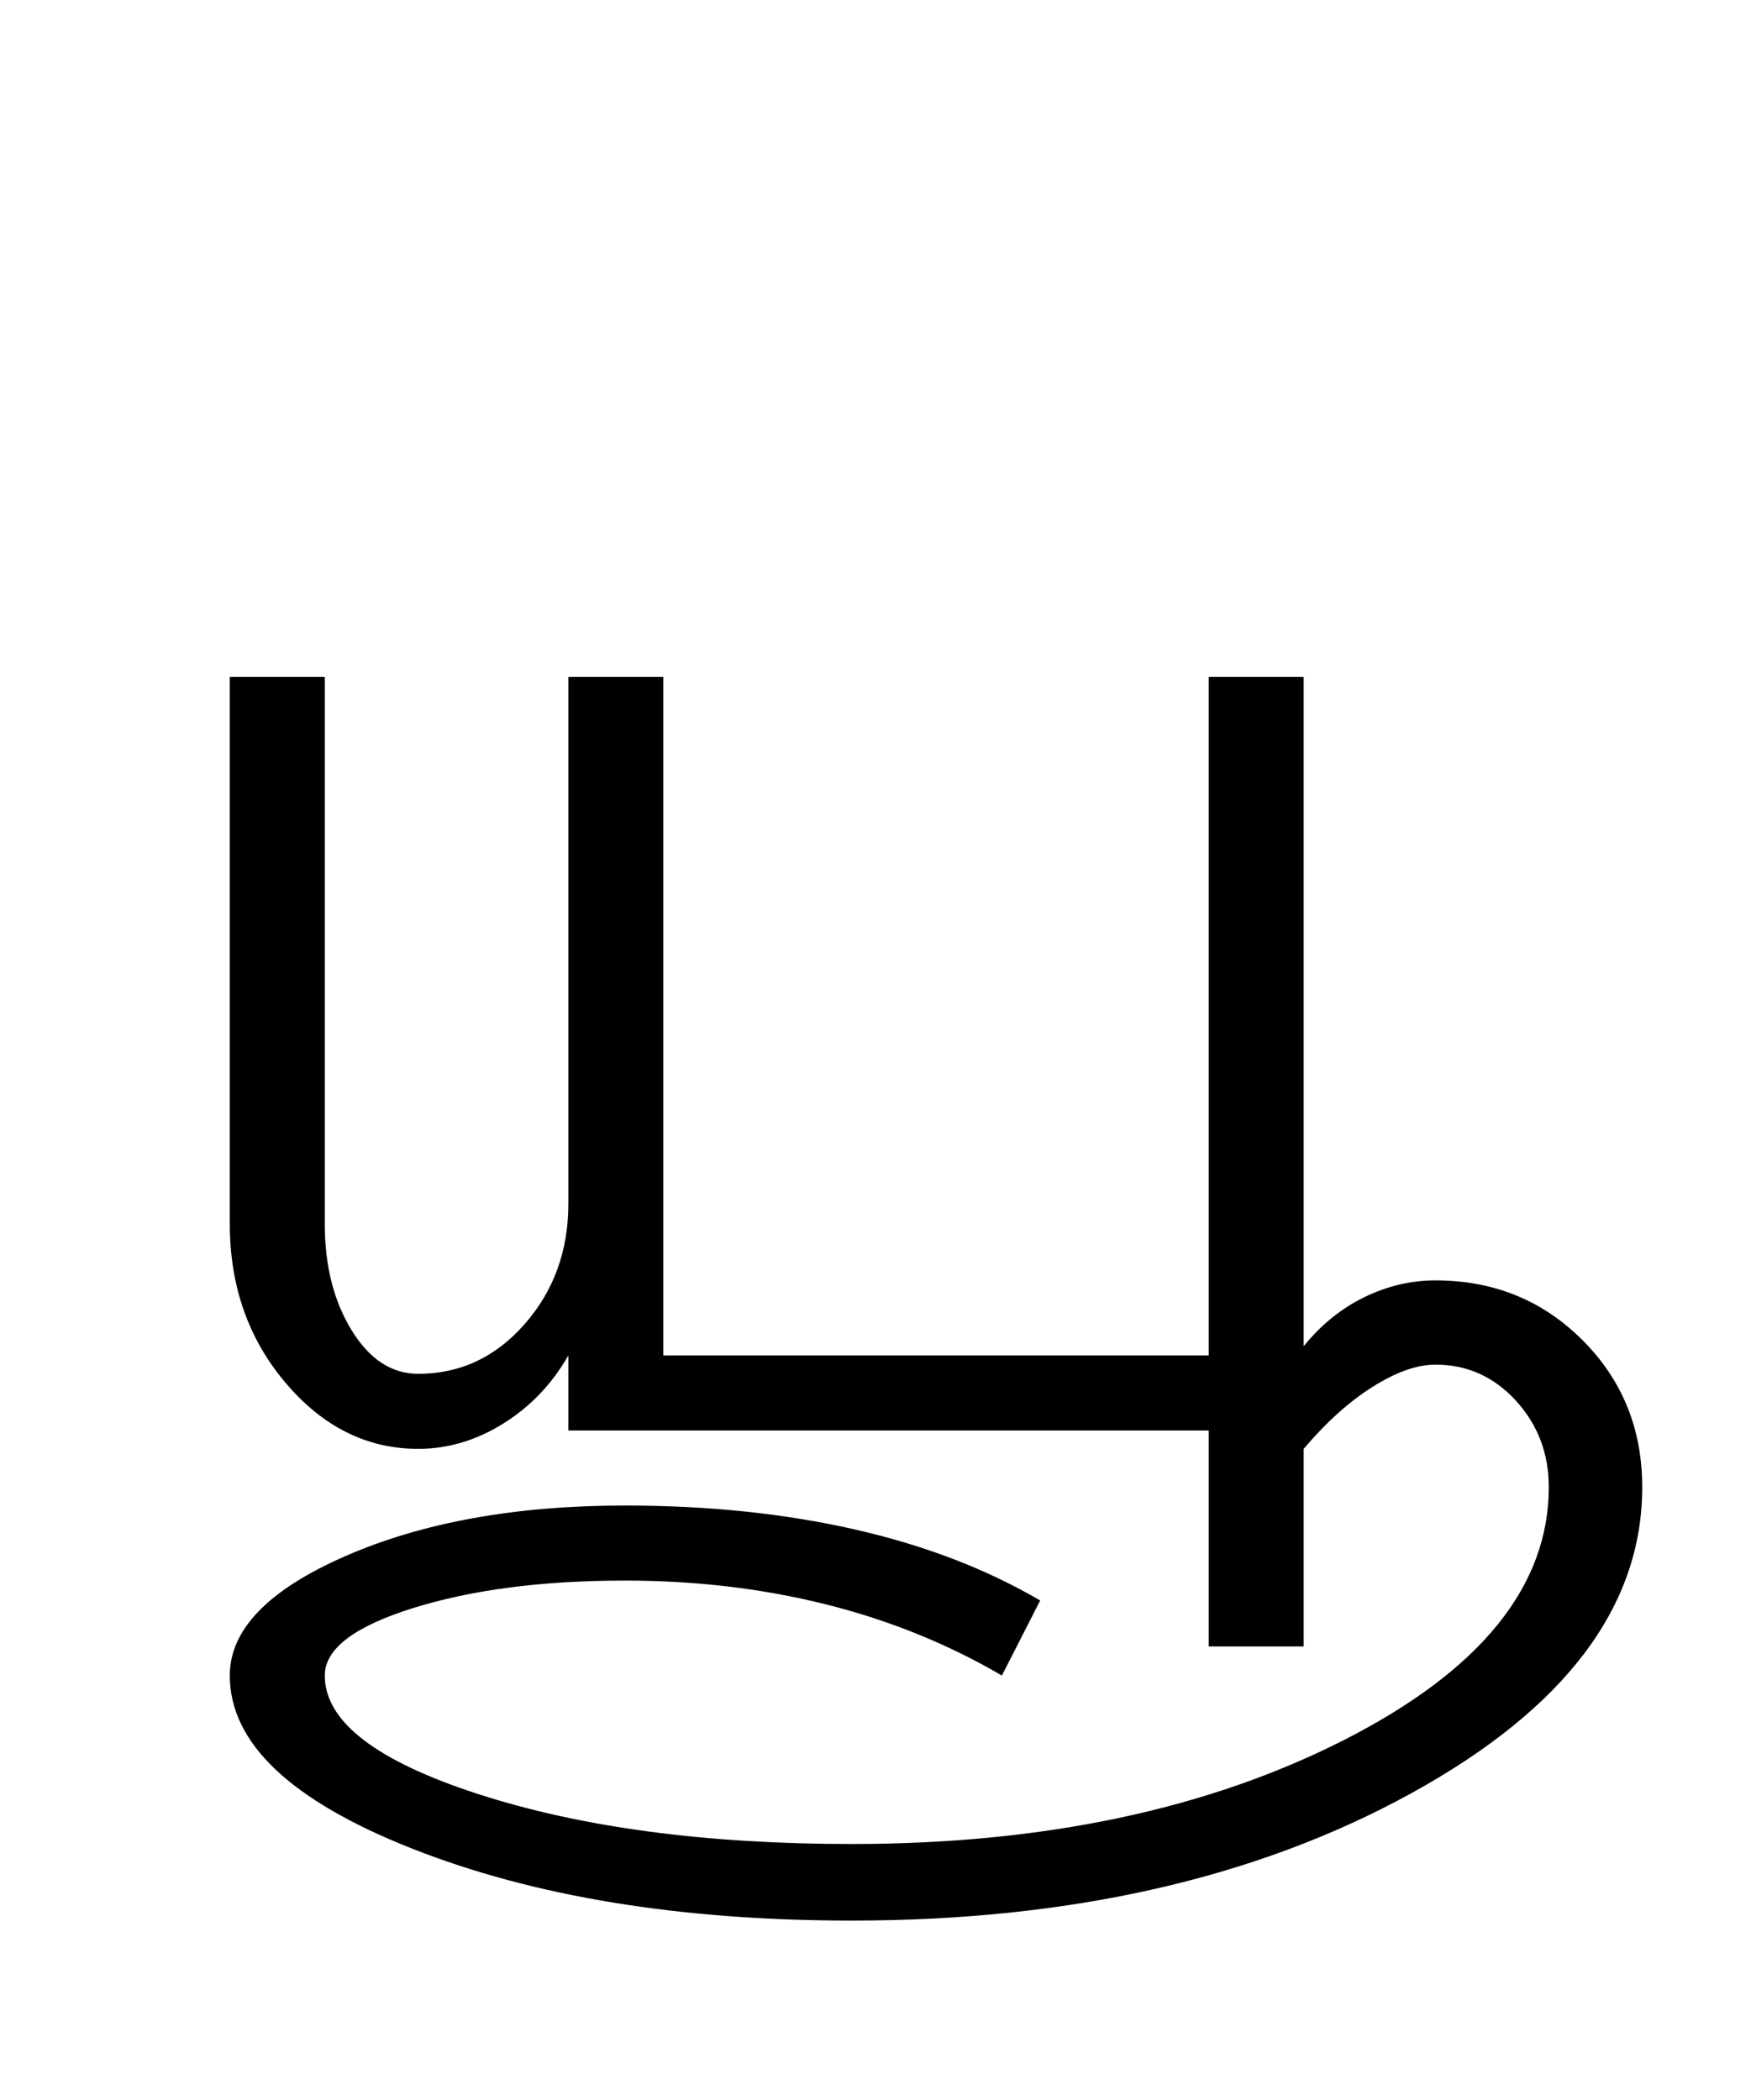 <?xml version="1.0" encoding="UTF-8"?>
<svg xmlns="http://www.w3.org/2000/svg" xmlns:xlink="http://www.w3.org/1999/xlink" width="285.75pt" height="342.75pt" viewBox="0 0 285.75 342.75" version="1.1">
<defs>
<g>
<symbol overflow="visible" id="glyph0-0">
<path style="stroke:none;" d="M 30.75 -215.25 L 215.25 -215.25 L 215.25 0 L 30.75 0 Z M 199.75 -15.25 L 199.75 -199.75 L 46 -199.75 L 46 -15.25 Z M 199.75 -15.25 "/>
</symbol>
<symbol overflow="visible" id="glyph0-1">
<path style="stroke:none;" d="M 21.5 -33.75 L 21.5 -123 L 37 -123 L 37 -33.75 C 37 -26.914 38.457 -21.125 41.375 -16.375 C 44.289 -11.625 47.914 -9.25 52.25 -9.25 C 59.082 -9.25 64.875 -11.957 69.625 -17.375 C 74.375 -22.789 76.75 -29.332 76.75 -37 L 76.75 -123 L 92.25 -123 L 92.25 -12.25 L 181.25 -12.25 L 181.25 -123 L 196.75 -123 L 196.75 -13.75 C 199.582 -17.25 202.875 -19.914 206.625 -21.75 C 210.375 -23.582 214.25 -24.5 218.25 -24.5 C 227.75 -24.5 235.75 -21.25 242.25 -14.75 C 248.75 -8.25 252 -0.25 252 9.25 C 252 28.75 239.414 45.414 214.25 59.25 C 189.082 73.082 158.664 80 123 80 C 95 80 71.082 76.082 51.25 68.25 C 31.414 60.414 21.5 51 21.5 40 C 21.5 32.5 27.789 26 40.375 20.5 C 52.957 15 68.164 12.25 86 12.25 C 99.5 12.25 111.957 13.539 123.375 16.125 C 134.789 18.707 144.914 22.582 153.75 27.75 L 147.5 40 C 138.664 34.832 129.082 30.957 118.75 28.375 C 108.414 25.789 97.5 24.5 86 24.5 C 72.5 24.5 60.957 26 51.375 29 C 41.789 32 37 35.664 37 40 C 37 47.5 45.375 53.957 62.125 59.375 C 78.875 64.789 99.164 67.5 123 67.5 C 154.332 67.5 181.125 61.832 203.375 50.5 C 225.625 39.164 236.75 25.414 236.75 9.25 C 236.75 3.75 234.957 -0.957 231.375 -4.875 C 227.789 -8.789 223.414 -10.75 218.25 -10.75 C 215.25 -10.75 211.832 -9.539 208 -7.125 C 204.164 -4.707 200.414 -1.332 196.75 3 L 196.75 35.25 L 181.25 35.25 L 181.25 0 L 76.75 0 L 76.75 -12.25 C 74.082 -7.582 70.539 -3.875 66.125 -1.125 C 61.707 1.625 57.082 3 52.25 3 C 43.914 3 36.707 -0.582 30.625 -7.75 C 24.539 -14.914 21.5 -23.582 21.5 -33.75 Z M 21.5 -33.75 "/>
</symbol>
</g>
</defs>
<g id="surface1">
<rect x="0" y="0" width="285.75" height="342.75" style="fill:rgb(100%,100%,100%);fill-opacity:1;stroke:none;"/>
<g style="fill:rgb(0%,0%,0%);fill-opacity:1;">
  <use xlink:href="#glyph0-1" x="16" y="233.5"/>
</g>
</g>
</svg>
